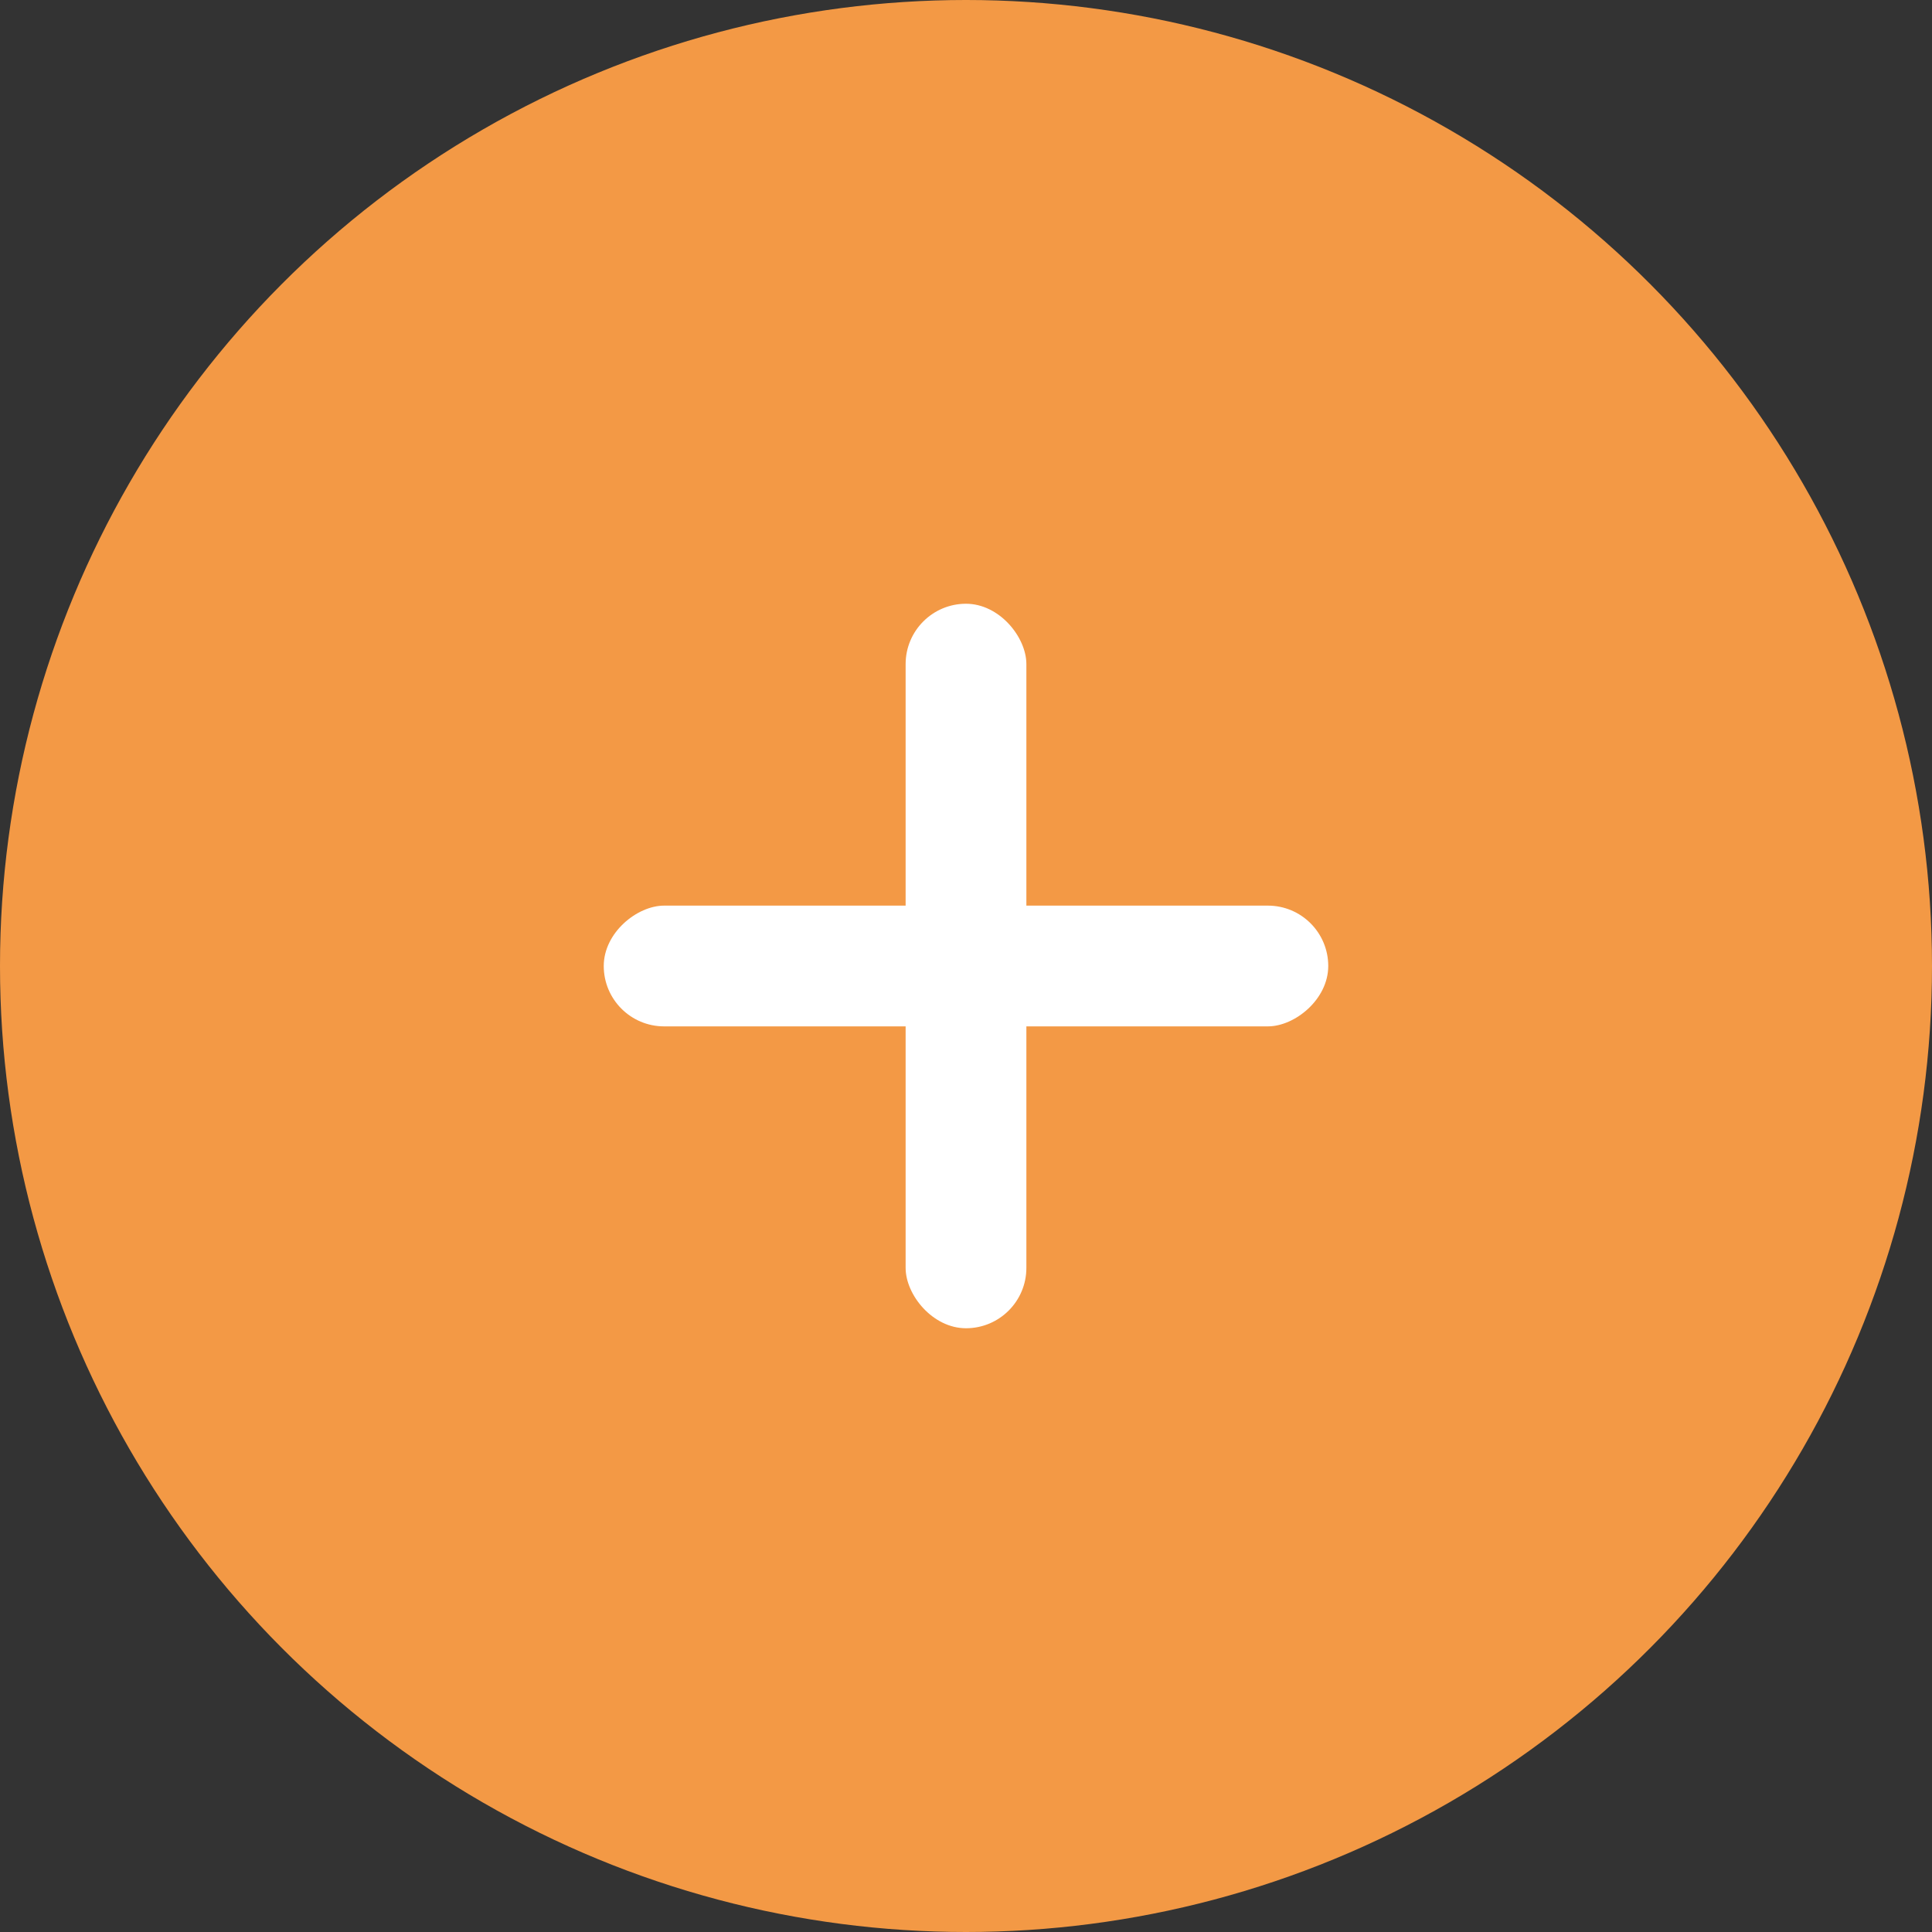<svg width="32" height="32" viewBox="0 0 32 32" fill="none" xmlns="http://www.w3.org/2000/svg">
<rect x="0" y="0" width="32" height="32" fill="#333333" stroke="none"/>
<circle cx="16" cy="16" r="16" fill="#F39945"/>
<rect x="15" y="10" width="2" height="12" rx="1" fill="white"/>
<rect x="22" y="15" width="2" height="12" rx="1" transform="rotate(90 22 15)" fill="white"/>
</svg>
